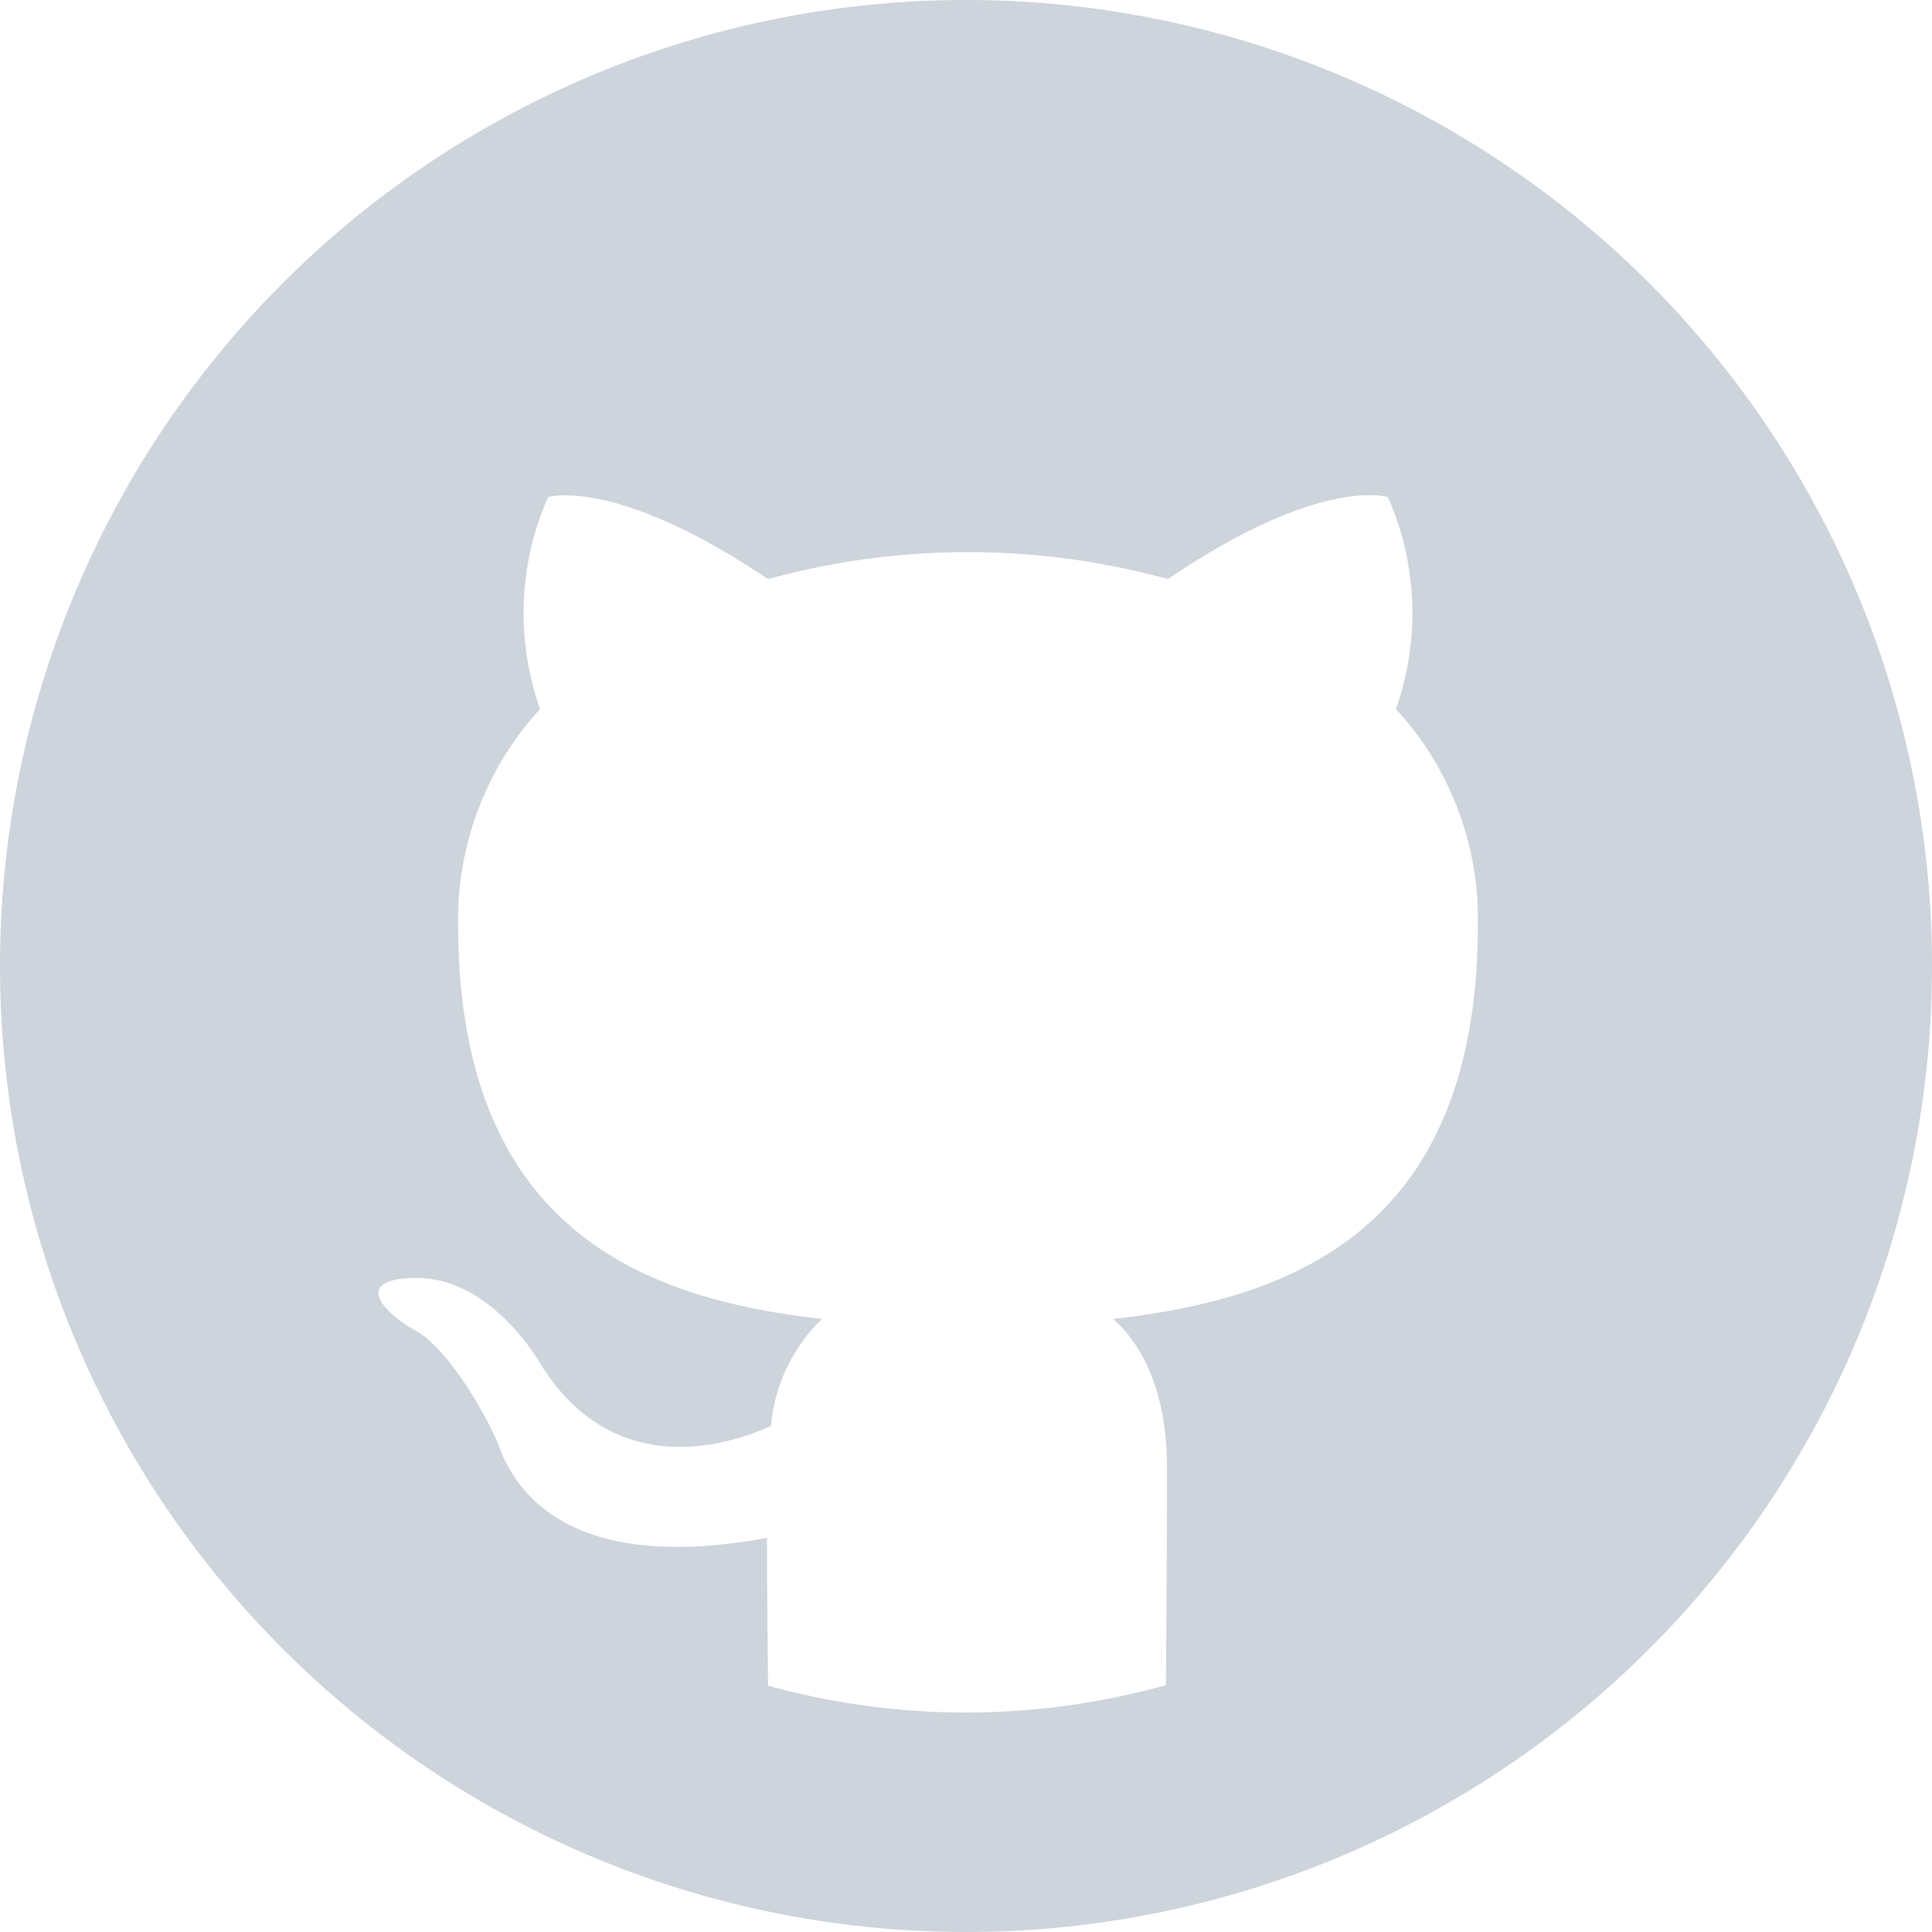 <svg xmlns="http://www.w3.org/2000/svg" viewBox="0 0 100 100"><defs><style>.a{fill:#CED4DC;}</style></defs><path class="a" d="M50,0a50,50,0,1,0,50,50A50,50,0,0,0,50,0Zm7.607,68.268c1.501,1.294,2.795,3.778,2.795,7.659,0,5.431-.05,9.81-.052,11.294a38.46,38.46,0,0,1-20.597.029c-.002-1.046-.052-4.245-.052-7.649C29.3,81.516,26.609,77.065,25.781,74.737c-.466-1.19-2.484-4.865-4.244-5.848-1.449-.776-3.519-2.691-.052-2.743,3.26-.052,5.589,3.002,6.365,4.243,3.726,6.262,9.677,4.502,12.058,3.416A8.709,8.709,0,0,1,42.548,68.268c-9.212-1.035-18.837-4.606-18.837-20.441a16.112,16.112,0,0,1,4.243-11.126,14.877,14.877,0,0,1,.414-10.971s3.467-1.087,11.385,4.244a39.031,39.031,0,0,1,20.7,0c7.918-5.382,11.385-4.244,11.385-4.244a14.876,14.876,0,0,1,.414,10.971A16.018,16.018,0,0,1,76.496,47.827C76.496,63.714,66.819,67.233,57.607,68.268Z"/></svg>